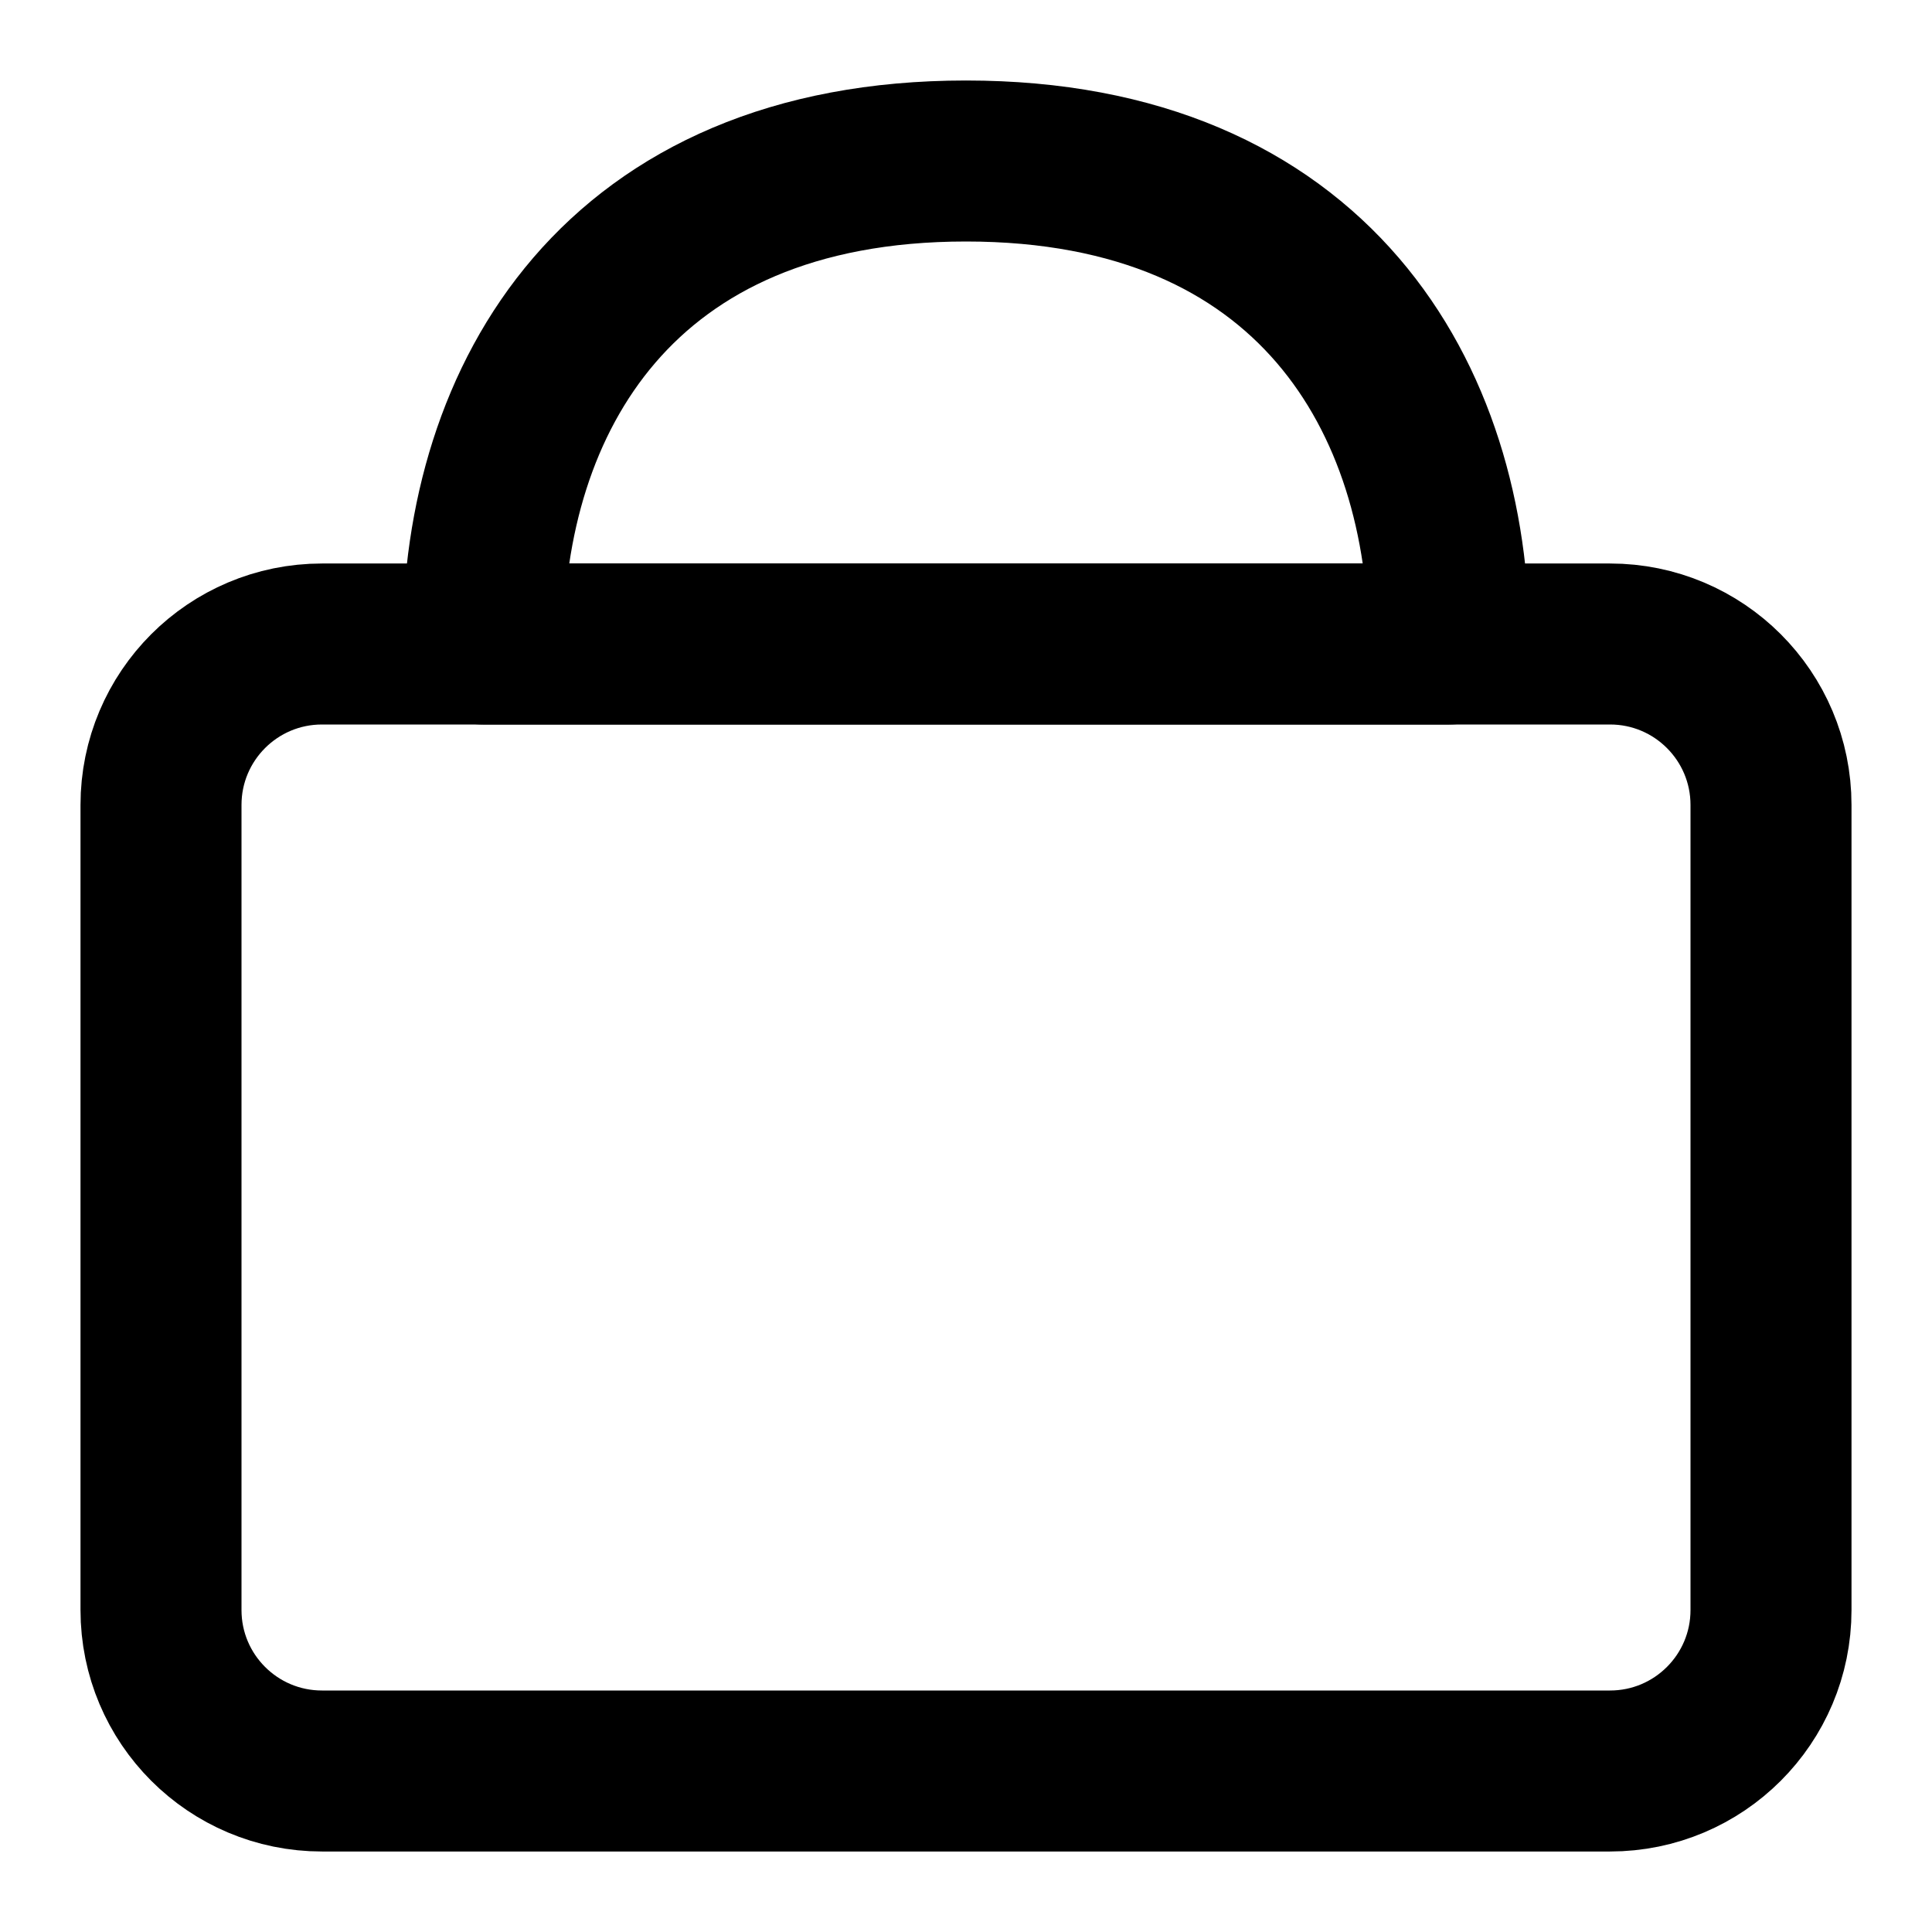 <?xml version="1.0" ?><svg height="24px" version="1.1" viewBox="0 0 24 24" width="24px" xmlns="http://www.w3.org/2000/svg" xmlns:xlink="http://www.w3.org/1999/xlink"><title/><desc/><g fill="none" fill-rule="evenodd" id="Social-/-25---Social,-briefcase,-case,-office,-project,-work-icon" stroke="none" stroke-linecap="round" stroke-linejoin="round" stroke-width="1"><path d="M4,22 C2.895,22 2,21.105 2,20 L2,10 C2,8.895 2.895,8 4,8 L20,8 C21.105,8 22,8.895 22,10 L22,20 C22,21.105 21.105,22 20,22 L4,22 Z" id="Path" stroke="#000000" stroke-width="2"/><path d="M18,8 L6,8 C6,4.943 7.688,2 12,2 C16.312,2 18,4.943 18,8 Z" id="Path" stroke="#000000" stroke-width="2"/></g></svg>